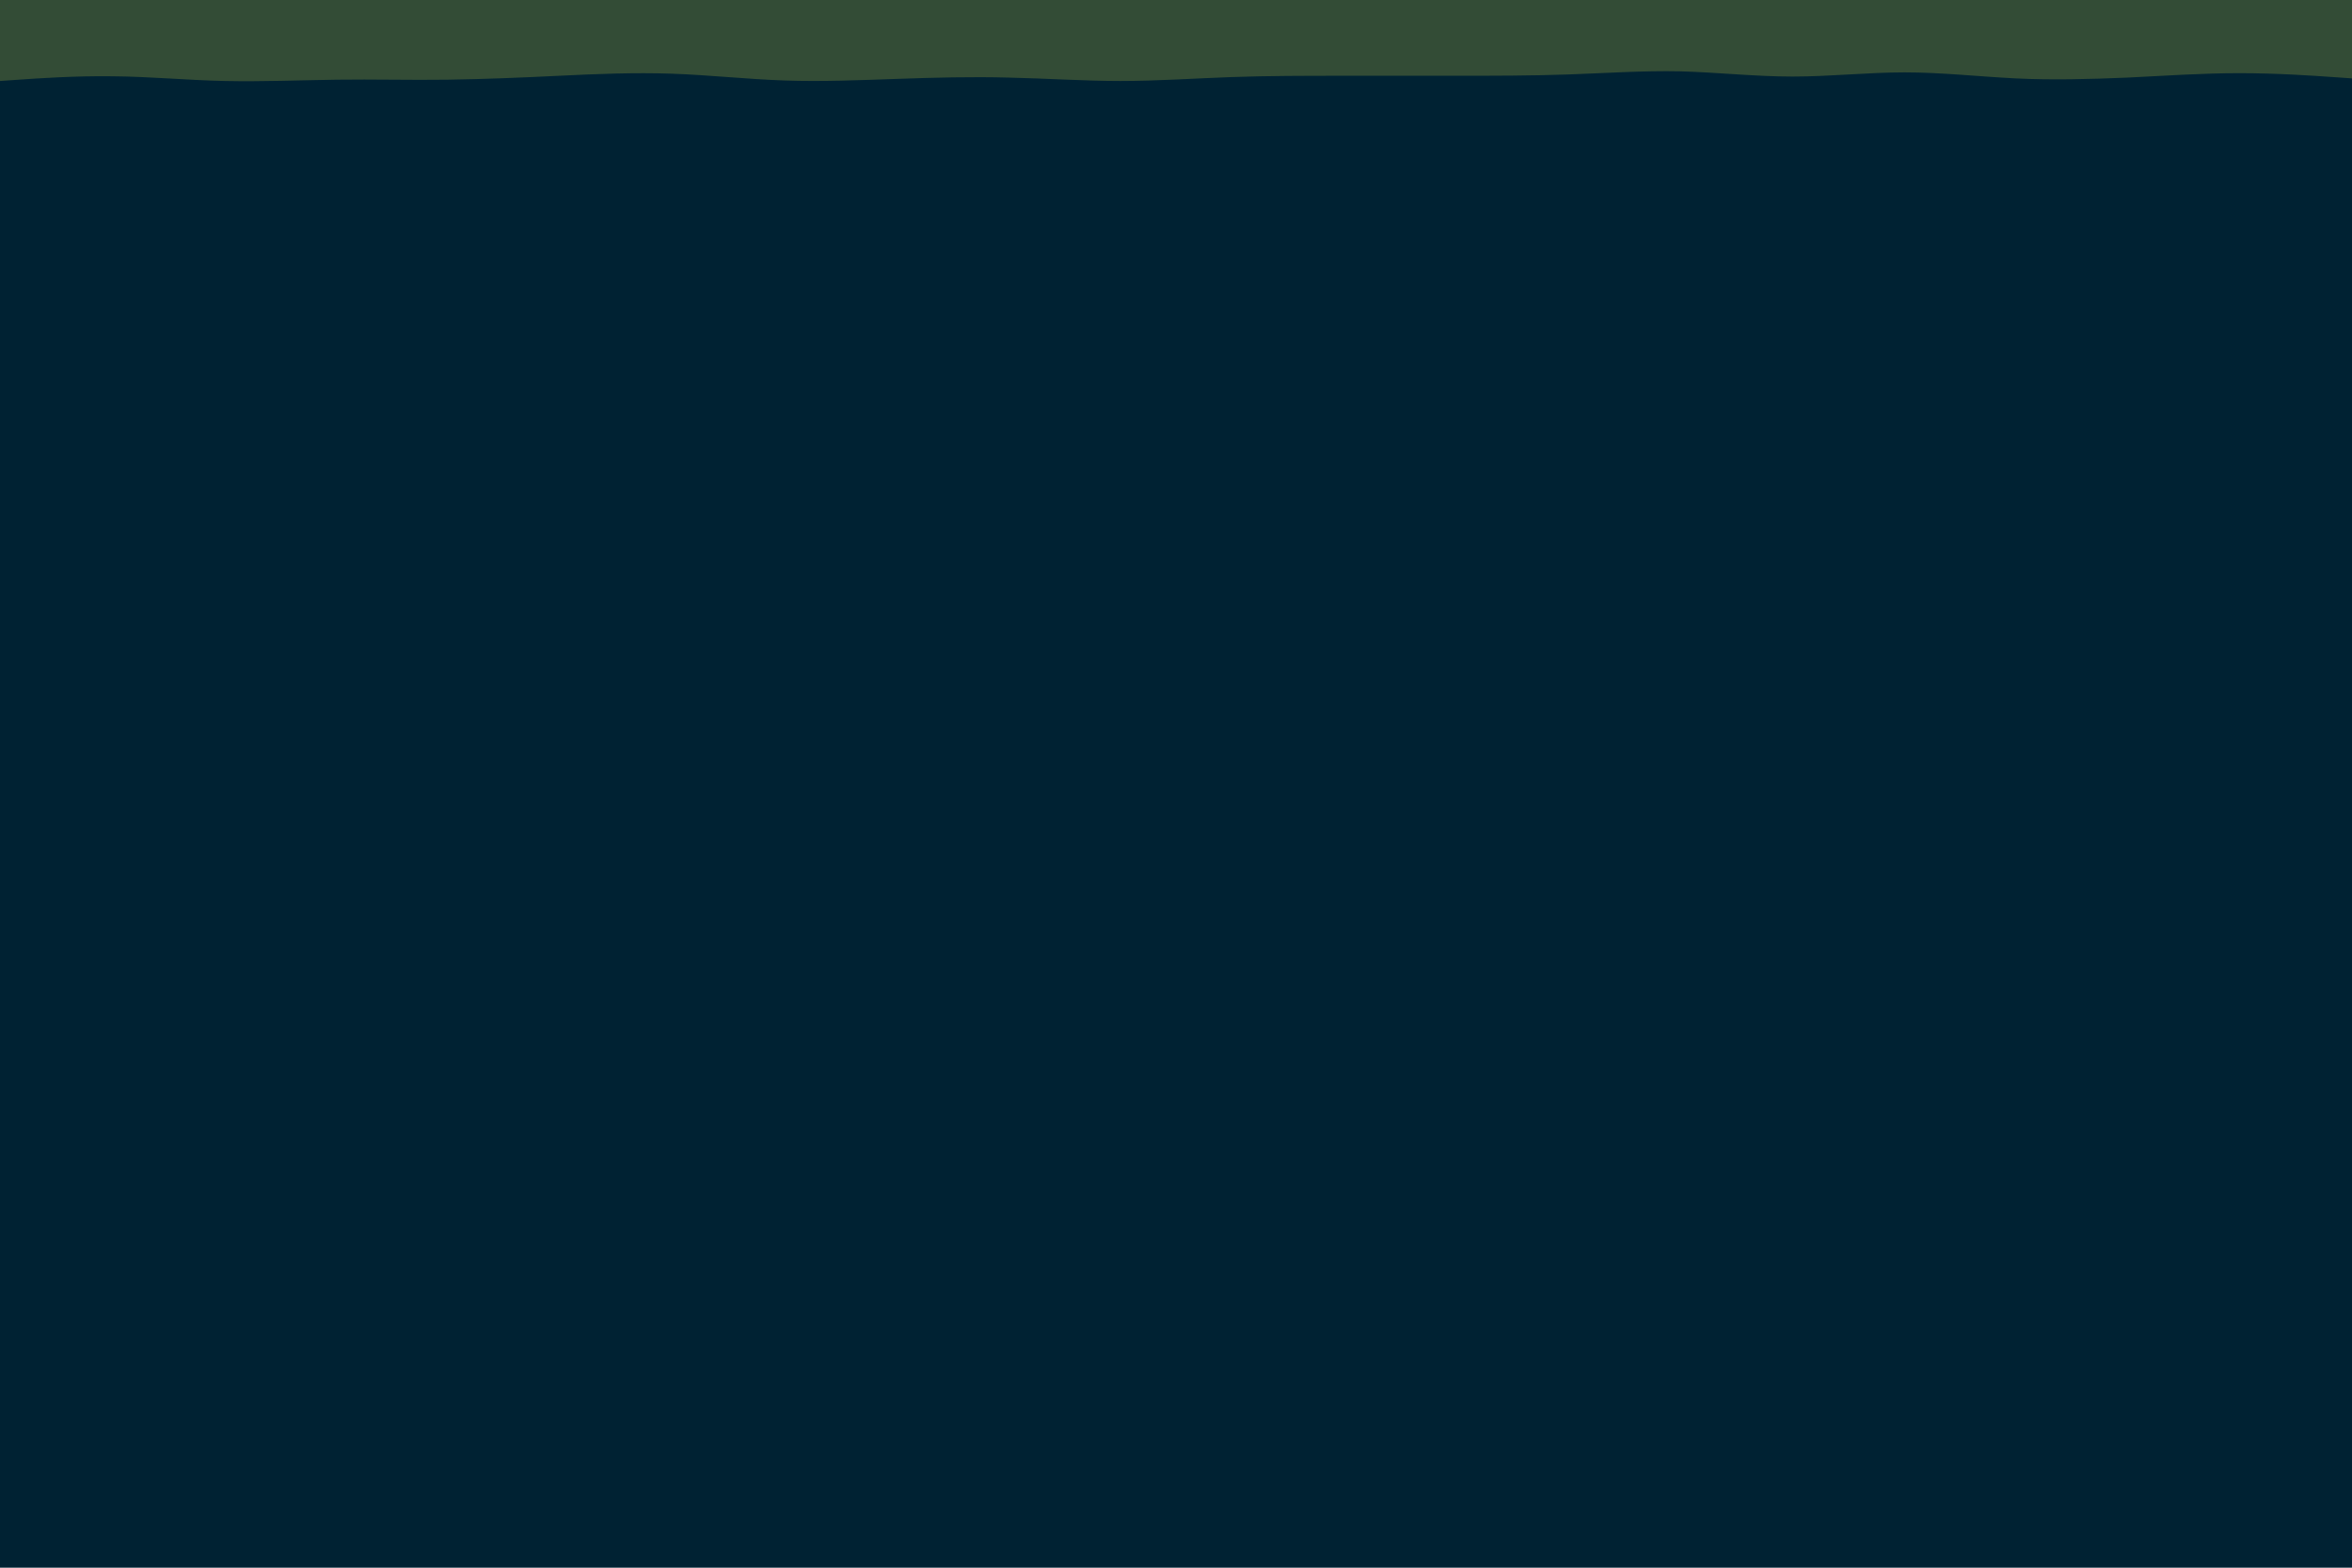 <svg id="visual" viewBox="0 0 900 600" width="900" height="600" xmlns="http://www.w3.org/2000/svg" xmlns:xlink="http://www.w3.org/1999/xlink" version="1.1"><rect x="0" y="0" width="900" height="600" fill="#002233"></rect><path d="M0 31L7.2 30.5C14.3 30 28.7 29 43 29.2C57.3 29.3 71.7 30.7 86 31C100.3 31.3 114.7 30.7 128.8 30.5C143 30.3 157 30.7 171.2 30.5C185.3 30.3 199.7 29.7 214 29C228.3 28.3 242.7 27.7 257 28.2C271.3 28.7 285.7 30.3 300 30.8C314.3 31.3 328.7 30.7 343 30.2C357.3 29.7 371.7 29.3 386 29.7C400.3 30 414.7 31 428.8 31C443 31 457 30 471.2 29.5C485.3 29 499.7 29 514 29C528.3 29 542.7 29 557 29C571.3 29 585.7 29 600 28.5C614.3 28 628.7 27 643 27.3C657.3 27.7 671.7 29.3 686 29.3C700.3 29.3 714.7 27.7 728.8 27.7C743 27.7 757 29.3 771.2 30C785.3 30.7 799.7 30.3 814 29.7C828.3 29 842.7 28 857 28C871.3 28 885.7 29 892.8 29.5L900 30L900 0L892.8 0C885.7 0 871.3 0 857 0C842.7 0 828.3 0 814 0C799.7 0 785.3 0 771.2 0C757 0 743 0 728.8 0C714.7 0 700.3 0 686 0C671.7 0 657.3 0 643 0C628.7 0 614.3 0 600 0C585.7 0 571.3 0 557 0C542.7 0 528.3 0 514 0C499.7 0 485.3 0 471.2 0C457 0 443 0 428.8 0C414.7 0 400.3 0 386 0C371.7 0 357.3 0 343 0C328.7 0 314.3 0 300 0C285.7 0 271.3 0 257 0C242.7 0 228.3 0 214 0C199.7 0 185.3 0 171.2 0C157 0 143 0 128.8 0C114.7 0 100.3 0 86 0C71.7 0 57.3 0 43 0C28.7 0 14.3 0 7.2 0L0 0Z" fill="#334c36" stroke-linecap="round" stroke-linejoin="miter"></path></svg>
